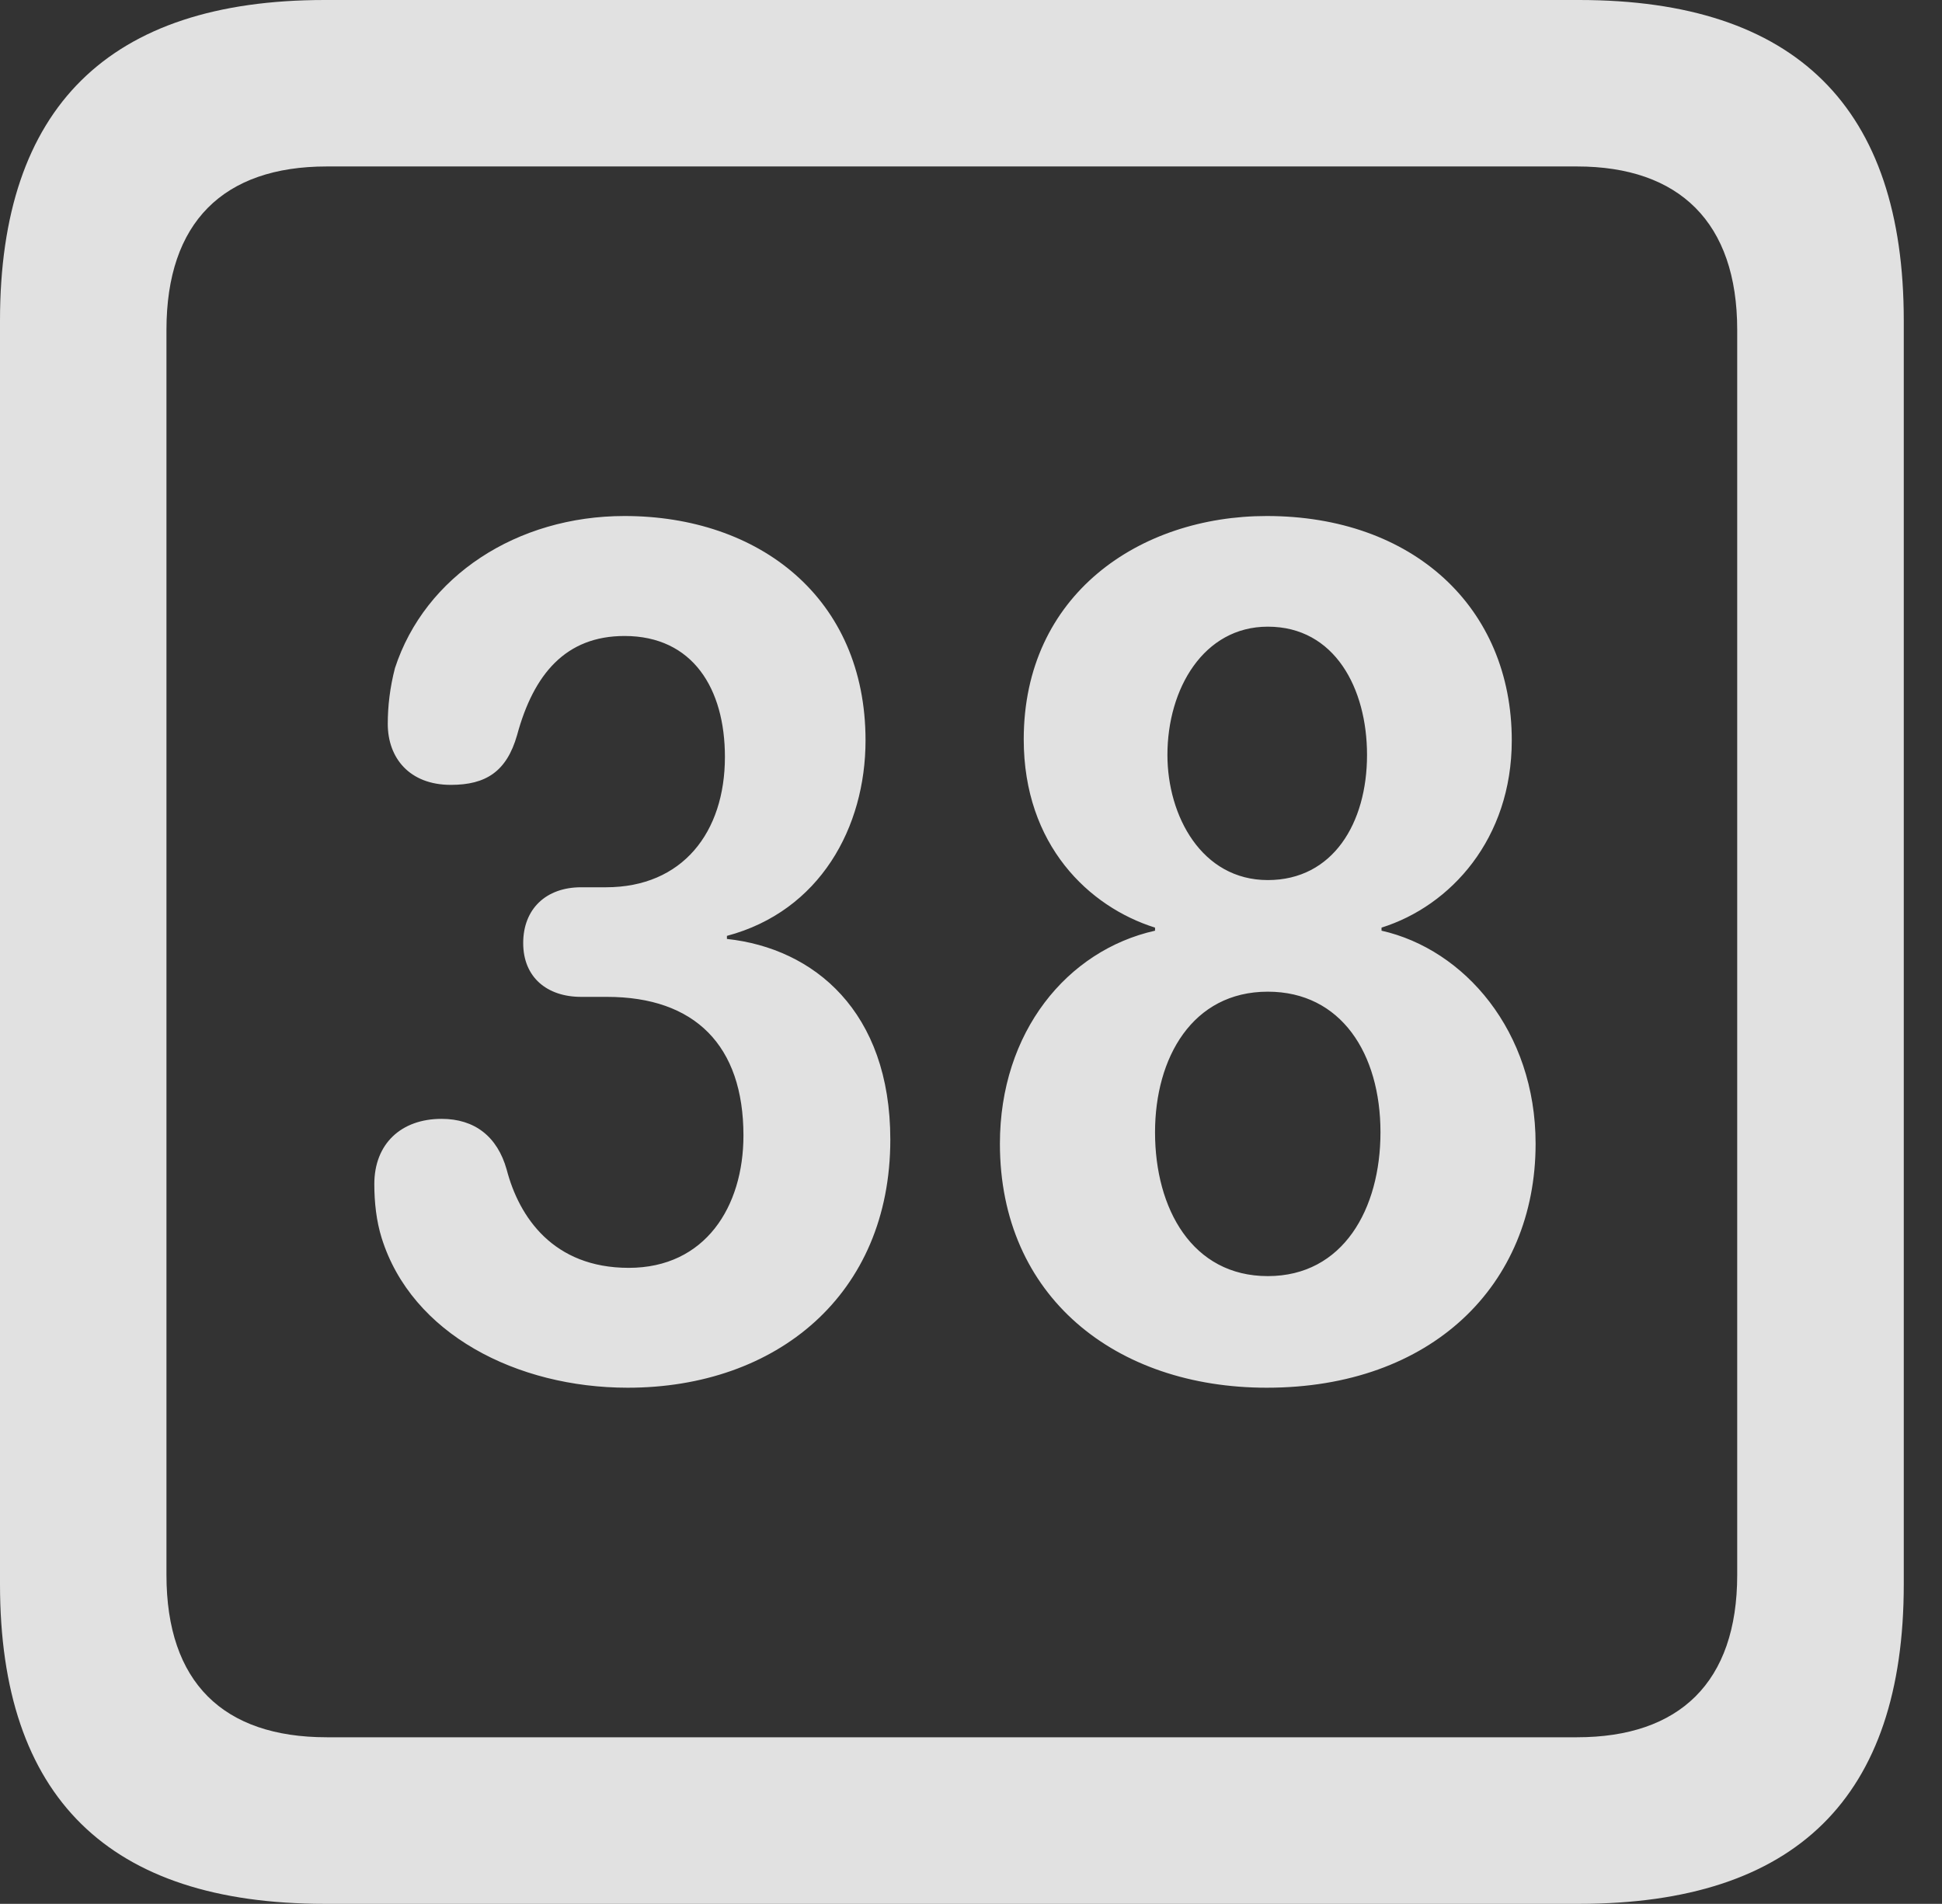 <?xml version="1.0" encoding="UTF-8"?>
<!--Generator: Apple Native CoreSVG 341-->
<!DOCTYPE svg
PUBLIC "-//W3C//DTD SVG 1.1//EN"
       "http://www.w3.org/Graphics/SVG/1.1/DTD/svg11.dtd">
<svg version="1.1" xmlns="http://www.w3.org/2000/svg" xmlns:xlink="http://www.w3.org/1999/xlink" viewBox="0 0 18.34 17.979">
 <rect x="0" y="0" width="18.34" height="17.979" fill="#333333" stroke="none"/>
 <g>
  <rect height="17.979" opacity="0" width="18.34" x="0" y="0"/>
  <path d="M3.066 17.979L14.912 17.979C16.963 17.979 17.979 16.973 17.979 14.961L17.979 3.027C17.979 1.016 16.963 0 14.912 0L3.066 0C1.025 0 0 1.016 0 3.027L0 14.961C0 16.973 1.025 17.979 3.066 17.979ZM3.086 16.406C2.109 16.406 1.572 15.889 1.572 14.873L1.572 3.115C1.572 2.1 2.109 1.572 3.086 1.572L14.893 1.572C15.859 1.572 16.406 2.1 16.406 3.115L16.406 14.873C16.406 15.889 15.859 16.406 14.893 16.406Z" fill="white" fill-opacity="0.85"/>
  <path d="M5.928 13.105C7.334 13.105 8.408 12.227 8.408 10.762C8.408 9.551 7.686 8.955 6.865 8.867L6.865 8.838C7.744 8.604 8.174 7.812 8.174 6.992C8.174 5.645 7.168 4.873 5.898 4.873C4.883 4.873 4.014 5.439 3.73 6.309C3.682 6.494 3.662 6.67 3.662 6.836C3.662 7.158 3.867 7.412 4.258 7.412C4.59 7.412 4.785 7.285 4.883 6.943C5.039 6.367 5.342 6.006 5.898 6.006C6.543 6.006 6.846 6.504 6.846 7.148C6.846 7.861 6.445 8.379 5.723 8.379L5.488 8.379C5.156 8.379 4.941 8.584 4.941 8.906C4.941 9.229 5.166 9.414 5.488 9.414L5.732 9.414C6.562 9.414 7.021 9.873 7.021 10.723C7.021 11.396 6.66 11.973 5.938 11.973C5.225 11.973 4.902 11.494 4.785 11.045C4.697 10.732 4.482 10.566 4.17 10.566C3.789 10.566 3.535 10.801 3.535 11.182C3.535 11.357 3.555 11.533 3.604 11.69C3.887 12.598 4.883 13.105 5.928 13.105ZM11.963 13.105C13.516 13.105 14.502 12.139 14.502 10.801C14.502 9.736 13.828 8.965 13.047 8.789L13.047 8.76C13.701 8.555 14.277 7.92 14.277 6.992C14.277 5.732 13.34 4.873 11.963 4.873C10.762 4.873 9.668 5.615 9.668 6.982C9.668 7.979 10.283 8.564 10.908 8.76L10.908 8.789C10.078 8.975 9.443 9.746 9.443 10.801C9.443 12.246 10.537 13.105 11.963 13.105ZM11.973 8.311C11.348 8.311 11.025 7.705 11.025 7.129C11.025 6.504 11.367 5.918 11.973 5.918C12.607 5.918 12.91 6.504 12.91 7.129C12.91 7.773 12.588 8.311 11.973 8.311ZM11.973 12.051C11.26 12.051 10.908 11.416 10.908 10.693C10.908 9.99 11.26 9.365 11.973 9.365C12.666 9.365 13.037 9.951 13.037 10.693C13.037 11.416 12.685 12.051 11.973 12.051Z" fill="white" fill-opacity="0.85"/>
 </g>
</svg>
